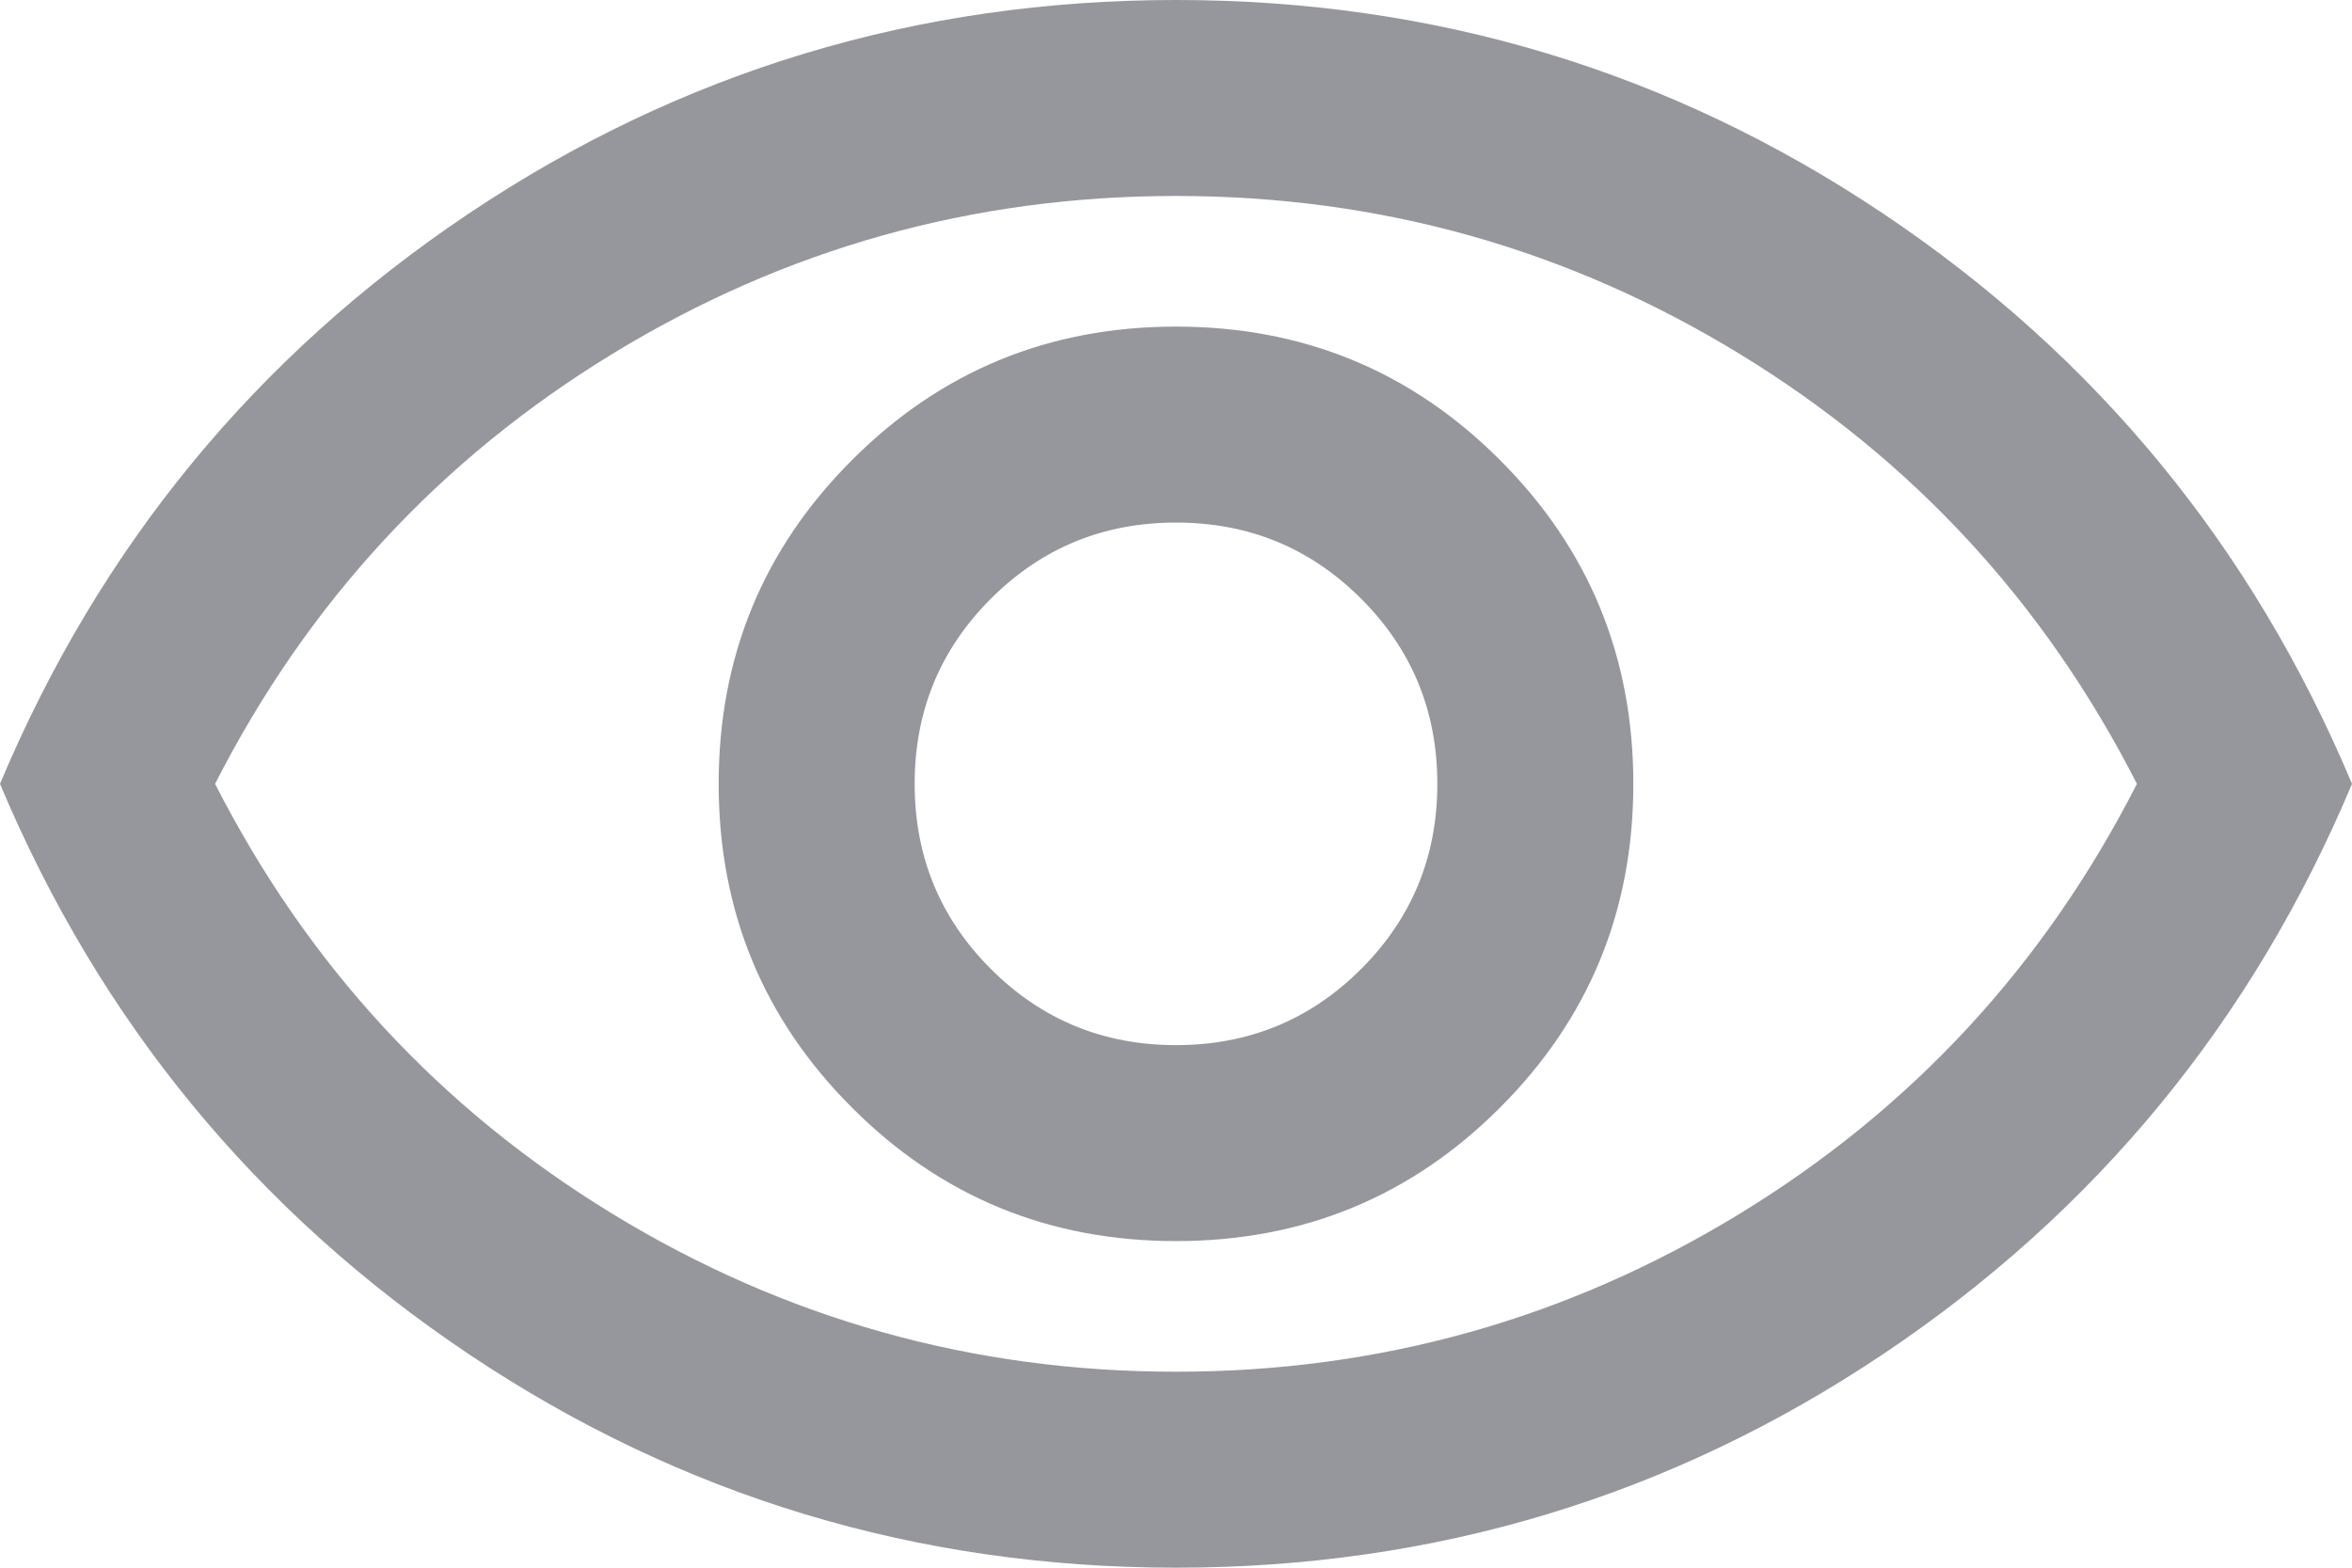 <svg width="18" height="12" viewBox="0 0 18 12" fill="none" xmlns="http://www.w3.org/2000/svg">
<path d="M9 9.5C9.972 9.5 10.799 9.16 11.479 8.479C12.16 7.799 12.5 6.972 12.5 6C12.5 5.028 12.16 4.201 11.479 3.521C10.799 2.84 9.972 2.5 9 2.5C8.028 2.5 7.201 2.84 6.521 3.521C5.84 4.201 5.5 5.028 5.5 6C5.5 6.972 5.84 7.799 6.521 8.479C7.201 9.16 8.028 9.5 9 9.5ZM9 8C8.444 8 7.972 7.806 7.583 7.417C7.194 7.028 7 6.556 7 6C7 5.444 7.194 4.972 7.583 4.583C7.972 4.194 8.444 4 9 4C9.556 4 10.028 4.194 10.417 4.583C10.806 4.972 11 5.444 11 6C11 6.556 10.806 7.028 10.417 7.417C10.028 7.806 9.556 8 9 8ZM9 12C7.019 12 5.215 11.455 3.587 10.365C1.96 9.274 0.764 7.819 0 6C0.764 4.181 1.96 2.726 3.587 1.635C5.215 0.545 7.019 0 9 0C10.981 0 12.785 0.545 14.412 1.635C16.04 2.726 17.236 4.181 18 6C17.236 7.819 16.04 9.274 14.412 10.365C12.785 11.455 10.981 12 9 12ZM9 10.5C10.556 10.5 11.993 10.097 13.312 9.292C14.632 8.486 15.646 7.389 16.354 6C15.646 4.611 14.632 3.514 13.312 2.708C11.993 1.903 10.556 1.5 9 1.5C7.444 1.5 6.007 1.903 4.688 2.708C3.368 3.514 2.354 4.611 1.646 6C2.354 7.389 3.368 8.486 4.688 9.292C6.007 10.097 7.444 10.5 9 10.5Z" fill="#96969D"/>
</svg>
